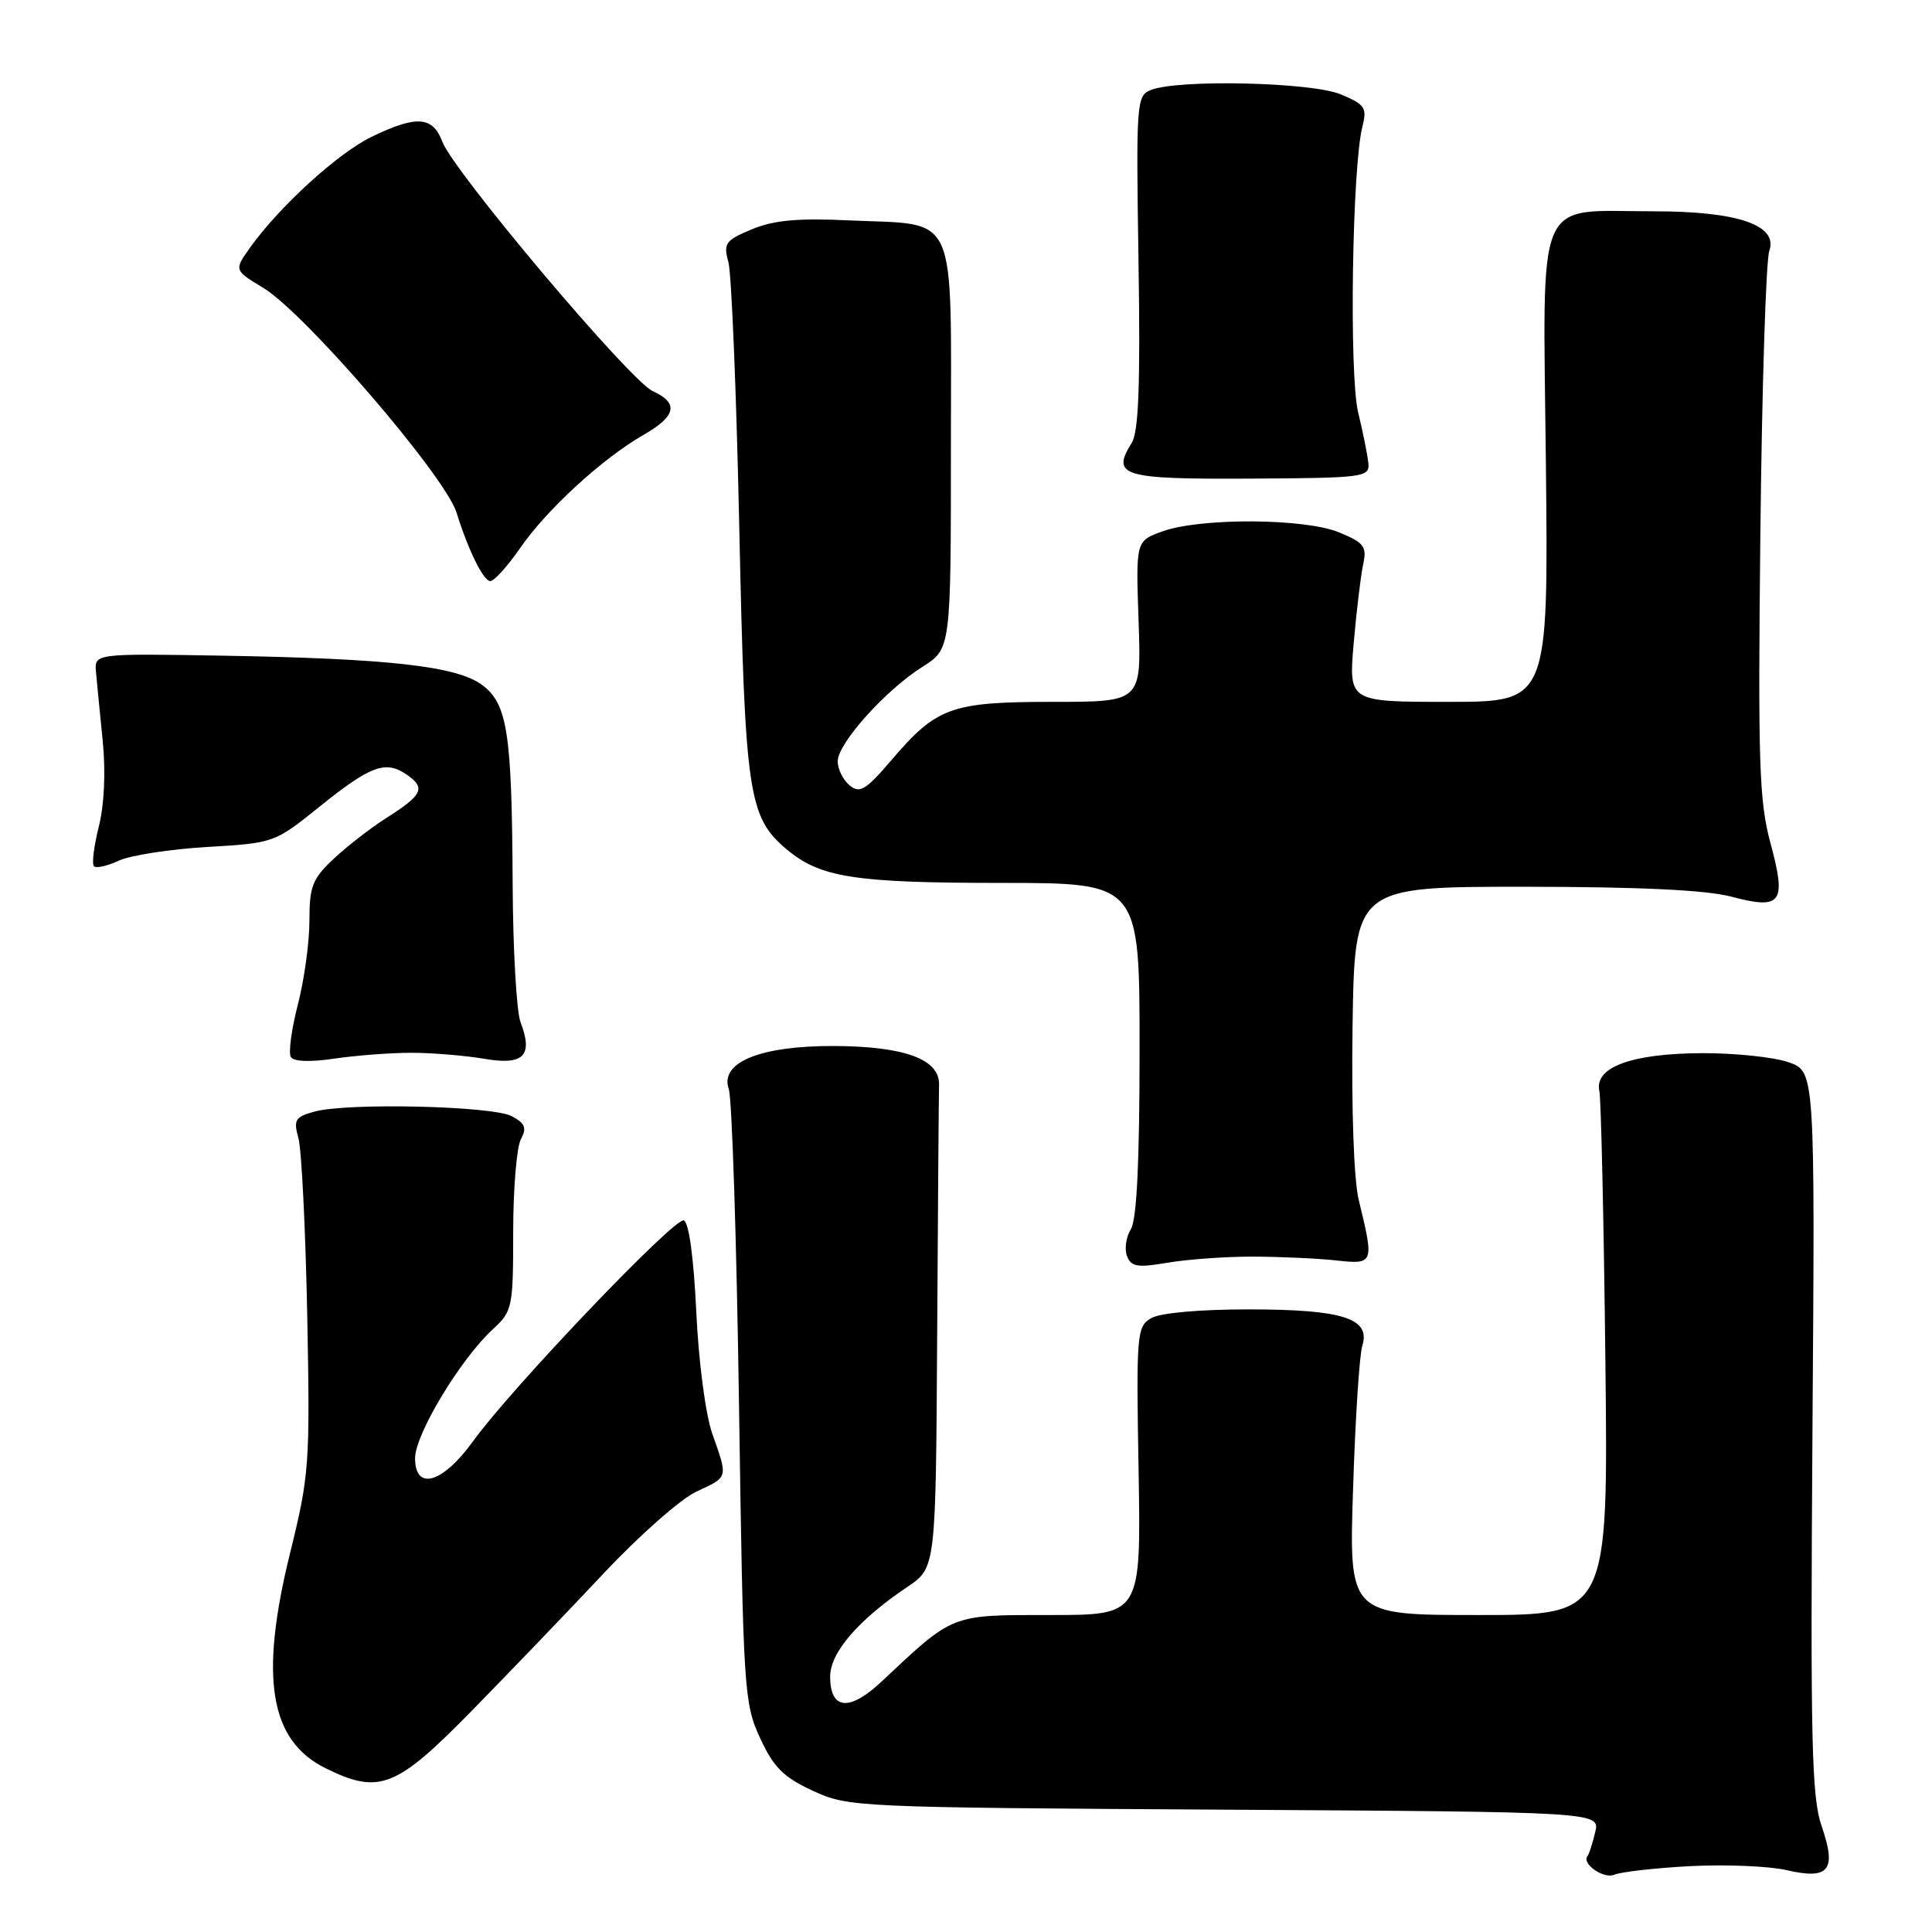 <?xml version="1.0" encoding="UTF-8" standalone="no"?>
<!DOCTYPE svg PUBLIC "-//W3C//DTD SVG 1.1//EN" "http://www.w3.org/Graphics/SVG/1.1/DTD/svg11.dtd" >
<svg xmlns="http://www.w3.org/2000/svg" xmlns:xlink="http://www.w3.org/1999/xlink" version="1.1" viewBox="0 0 256 256">
 <g >
 <path fill="currentColor"
d=" M 224.00 247.27 C 228.68 247.03 234.40 247.27 236.72 247.80 C 242.38 249.11 243.40 247.83 241.37 241.95 C 240.05 238.13 239.88 230.73 240.16 189.74 C 240.50 141.99 240.50 141.99 237.00 140.75 C 235.07 140.08 229.90 139.53 225.50 139.55 C 216.22 139.59 211.25 141.41 211.92 144.54 C 212.15 145.62 212.51 161.69 212.72 180.25 C 213.10 214.00 213.10 214.00 195.92 214.00 C 178.74 214.00 178.74 214.00 179.29 197.25 C 179.58 188.04 180.13 179.53 180.51 178.34 C 181.65 174.69 177.96 173.51 165.50 173.50 C 158.90 173.50 153.71 173.97 152.52 174.67 C 150.63 175.78 150.55 176.77 150.87 194.92 C 151.19 214.00 151.19 214.00 139.17 214.00 C 125.89 214.00 126.43 213.79 116.82 222.81 C 112.55 226.82 110.00 226.58 110.00 222.15 C 110.00 218.97 113.74 214.63 120.25 210.26 C 124.00 207.73 124.00 207.73 124.18 176.87 C 124.28 159.89 124.39 144.99 124.43 143.76 C 124.54 140.36 119.89 138.64 110.50 138.60 C 100.69 138.57 95.32 140.78 96.57 144.33 C 96.99 145.52 97.60 164.28 97.92 186.00 C 98.48 224.00 98.58 225.68 100.71 230.29 C 102.52 234.20 103.80 235.48 107.71 237.29 C 112.42 239.46 113.34 239.50 162.26 239.79 C 212.02 240.09 212.02 240.09 211.37 242.79 C 211.01 244.28 210.56 245.68 210.37 245.91 C 209.50 246.92 212.48 249.02 213.91 248.41 C 214.78 248.03 219.32 247.52 224.00 247.27 Z  M 62.45 226.75 C 67.44 221.66 75.34 213.43 80.01 208.46 C 84.68 203.48 90.19 198.62 92.25 197.66 C 96.55 195.65 96.47 195.93 94.39 190.00 C 93.49 187.44 92.57 180.47 92.26 173.80 C 91.92 166.63 91.28 161.95 90.61 161.71 C 89.38 161.28 67.75 183.94 62.66 191.00 C 58.65 196.55 55.00 197.61 55.00 193.22 C 55.00 190.04 61.04 180.03 65.36 176.08 C 67.89 173.75 68.00 173.22 68.00 163.26 C 68.00 157.54 68.46 152.02 69.01 150.98 C 69.83 149.45 69.59 148.85 67.81 147.90 C 65.27 146.54 45.96 146.09 41.64 147.30 C 39.11 148.00 38.87 148.40 39.54 150.80 C 39.96 152.28 40.48 162.83 40.71 174.23 C 41.09 194.03 40.99 195.44 38.45 205.73 C 34.35 222.33 35.72 230.64 43.16 234.31 C 50.25 237.80 52.47 236.93 62.45 226.75 Z  M 166.00 166.51 C 169.57 166.52 174.53 166.74 177.00 167.01 C 182.07 167.56 182.10 167.49 180.04 159.00 C 179.39 156.33 179.06 146.97 179.22 136.00 C 179.50 117.50 179.50 117.50 202.00 117.50 C 217.24 117.51 226.08 117.93 229.40 118.81 C 236.08 120.58 236.75 119.67 234.60 111.73 C 233.09 106.15 232.93 101.13 233.26 70.44 C 233.47 51.22 234.00 34.49 234.44 33.25 C 235.64 29.84 230.29 28.00 219.18 28.00 C 203.21 28.00 204.45 25.10 204.84 61.51 C 205.17 93.00 205.17 93.00 191.94 93.00 C 178.70 93.00 178.70 93.00 179.37 85.25 C 179.74 80.99 180.30 76.29 180.62 74.81 C 181.14 72.43 180.78 71.93 177.48 70.56 C 172.95 68.66 159.08 68.58 154.00 70.42 C 150.50 71.69 150.50 71.69 150.87 82.34 C 151.24 93.00 151.24 93.00 139.57 93.00 C 126.04 93.00 124.14 93.68 118.17 100.66 C 114.71 104.71 113.93 105.18 112.57 104.06 C 111.71 103.34 111.00 101.91 111.00 100.88 C 111.00 98.50 117.33 91.45 122.24 88.35 C 126.00 85.97 126.00 85.97 126.00 59.02 C 126.00 27.39 127.12 29.87 112.48 29.20 C 105.71 28.88 102.50 29.18 99.61 30.39 C 96.11 31.85 95.83 32.24 96.52 34.75 C 96.93 36.26 97.58 52.12 97.96 70.00 C 98.71 105.21 99.16 108.28 104.22 112.53 C 108.68 116.28 113.20 116.99 132.75 116.99 C 151.00 117.00 151.00 117.00 151.00 139.01 C 151.00 153.96 150.63 161.62 149.84 162.88 C 149.21 163.90 148.98 165.50 149.33 166.43 C 149.88 167.86 150.72 168.00 154.74 167.31 C 157.36 166.87 162.43 166.50 166.00 166.51 Z  M 54.50 139.50 C 57.25 139.50 61.58 139.86 64.13 140.29 C 69.40 141.20 70.68 139.91 68.97 135.43 C 68.44 134.02 67.97 125.81 67.93 117.18 C 67.83 97.09 67.25 93.27 63.88 90.76 C 60.55 88.27 51.56 87.26 29.50 86.88 C 12.50 86.59 12.50 86.59 12.72 89.05 C 12.84 90.40 13.24 94.50 13.61 98.17 C 14.02 102.28 13.82 106.65 13.09 109.54 C 12.44 112.13 12.15 114.49 12.45 114.78 C 12.75 115.08 14.23 114.75 15.75 114.04 C 17.26 113.34 22.52 112.52 27.43 112.23 C 36.29 111.71 36.40 111.67 42.26 106.95 C 49.14 101.41 51.11 100.69 53.95 102.68 C 56.44 104.42 55.99 105.35 51.17 108.40 C 49.15 109.68 46.04 112.09 44.25 113.76 C 41.39 116.44 41.00 117.43 41.00 122.01 C 41.00 124.87 40.31 129.88 39.46 133.14 C 38.62 136.40 38.20 139.52 38.54 140.06 C 38.91 140.67 41.13 140.75 44.32 140.27 C 47.17 139.85 51.75 139.50 54.50 139.50 Z  M 68.93 72.61 C 72.41 67.55 79.82 60.75 85.24 57.64 C 89.62 55.14 89.98 53.41 86.47 51.81 C 83.47 50.44 60.11 22.75 58.61 18.77 C 57.33 15.39 55.19 15.25 49.24 18.13 C 44.78 20.28 37.00 27.39 33.12 32.83 C 31.01 35.80 31.01 35.80 34.89 38.15 C 40.43 41.50 58.97 63.07 60.49 67.91 C 62.05 72.92 64.06 77.00 64.97 77.00 C 65.48 77.00 67.26 75.02 68.93 72.61 Z  M 181.32 61.42 C 181.22 60.36 180.61 57.31 179.96 54.64 C 178.75 49.60 179.16 22.12 180.53 16.75 C 181.16 14.28 180.87 13.84 177.65 12.50 C 173.80 10.89 156.18 10.48 152.51 11.92 C 150.59 12.67 150.53 13.50 150.86 34.70 C 151.11 51.13 150.88 57.22 149.94 58.72 C 147.23 63.07 148.68 63.51 165.62 63.42 C 180.65 63.34 181.49 63.23 181.32 61.42 Z "/>
</g>
</svg>